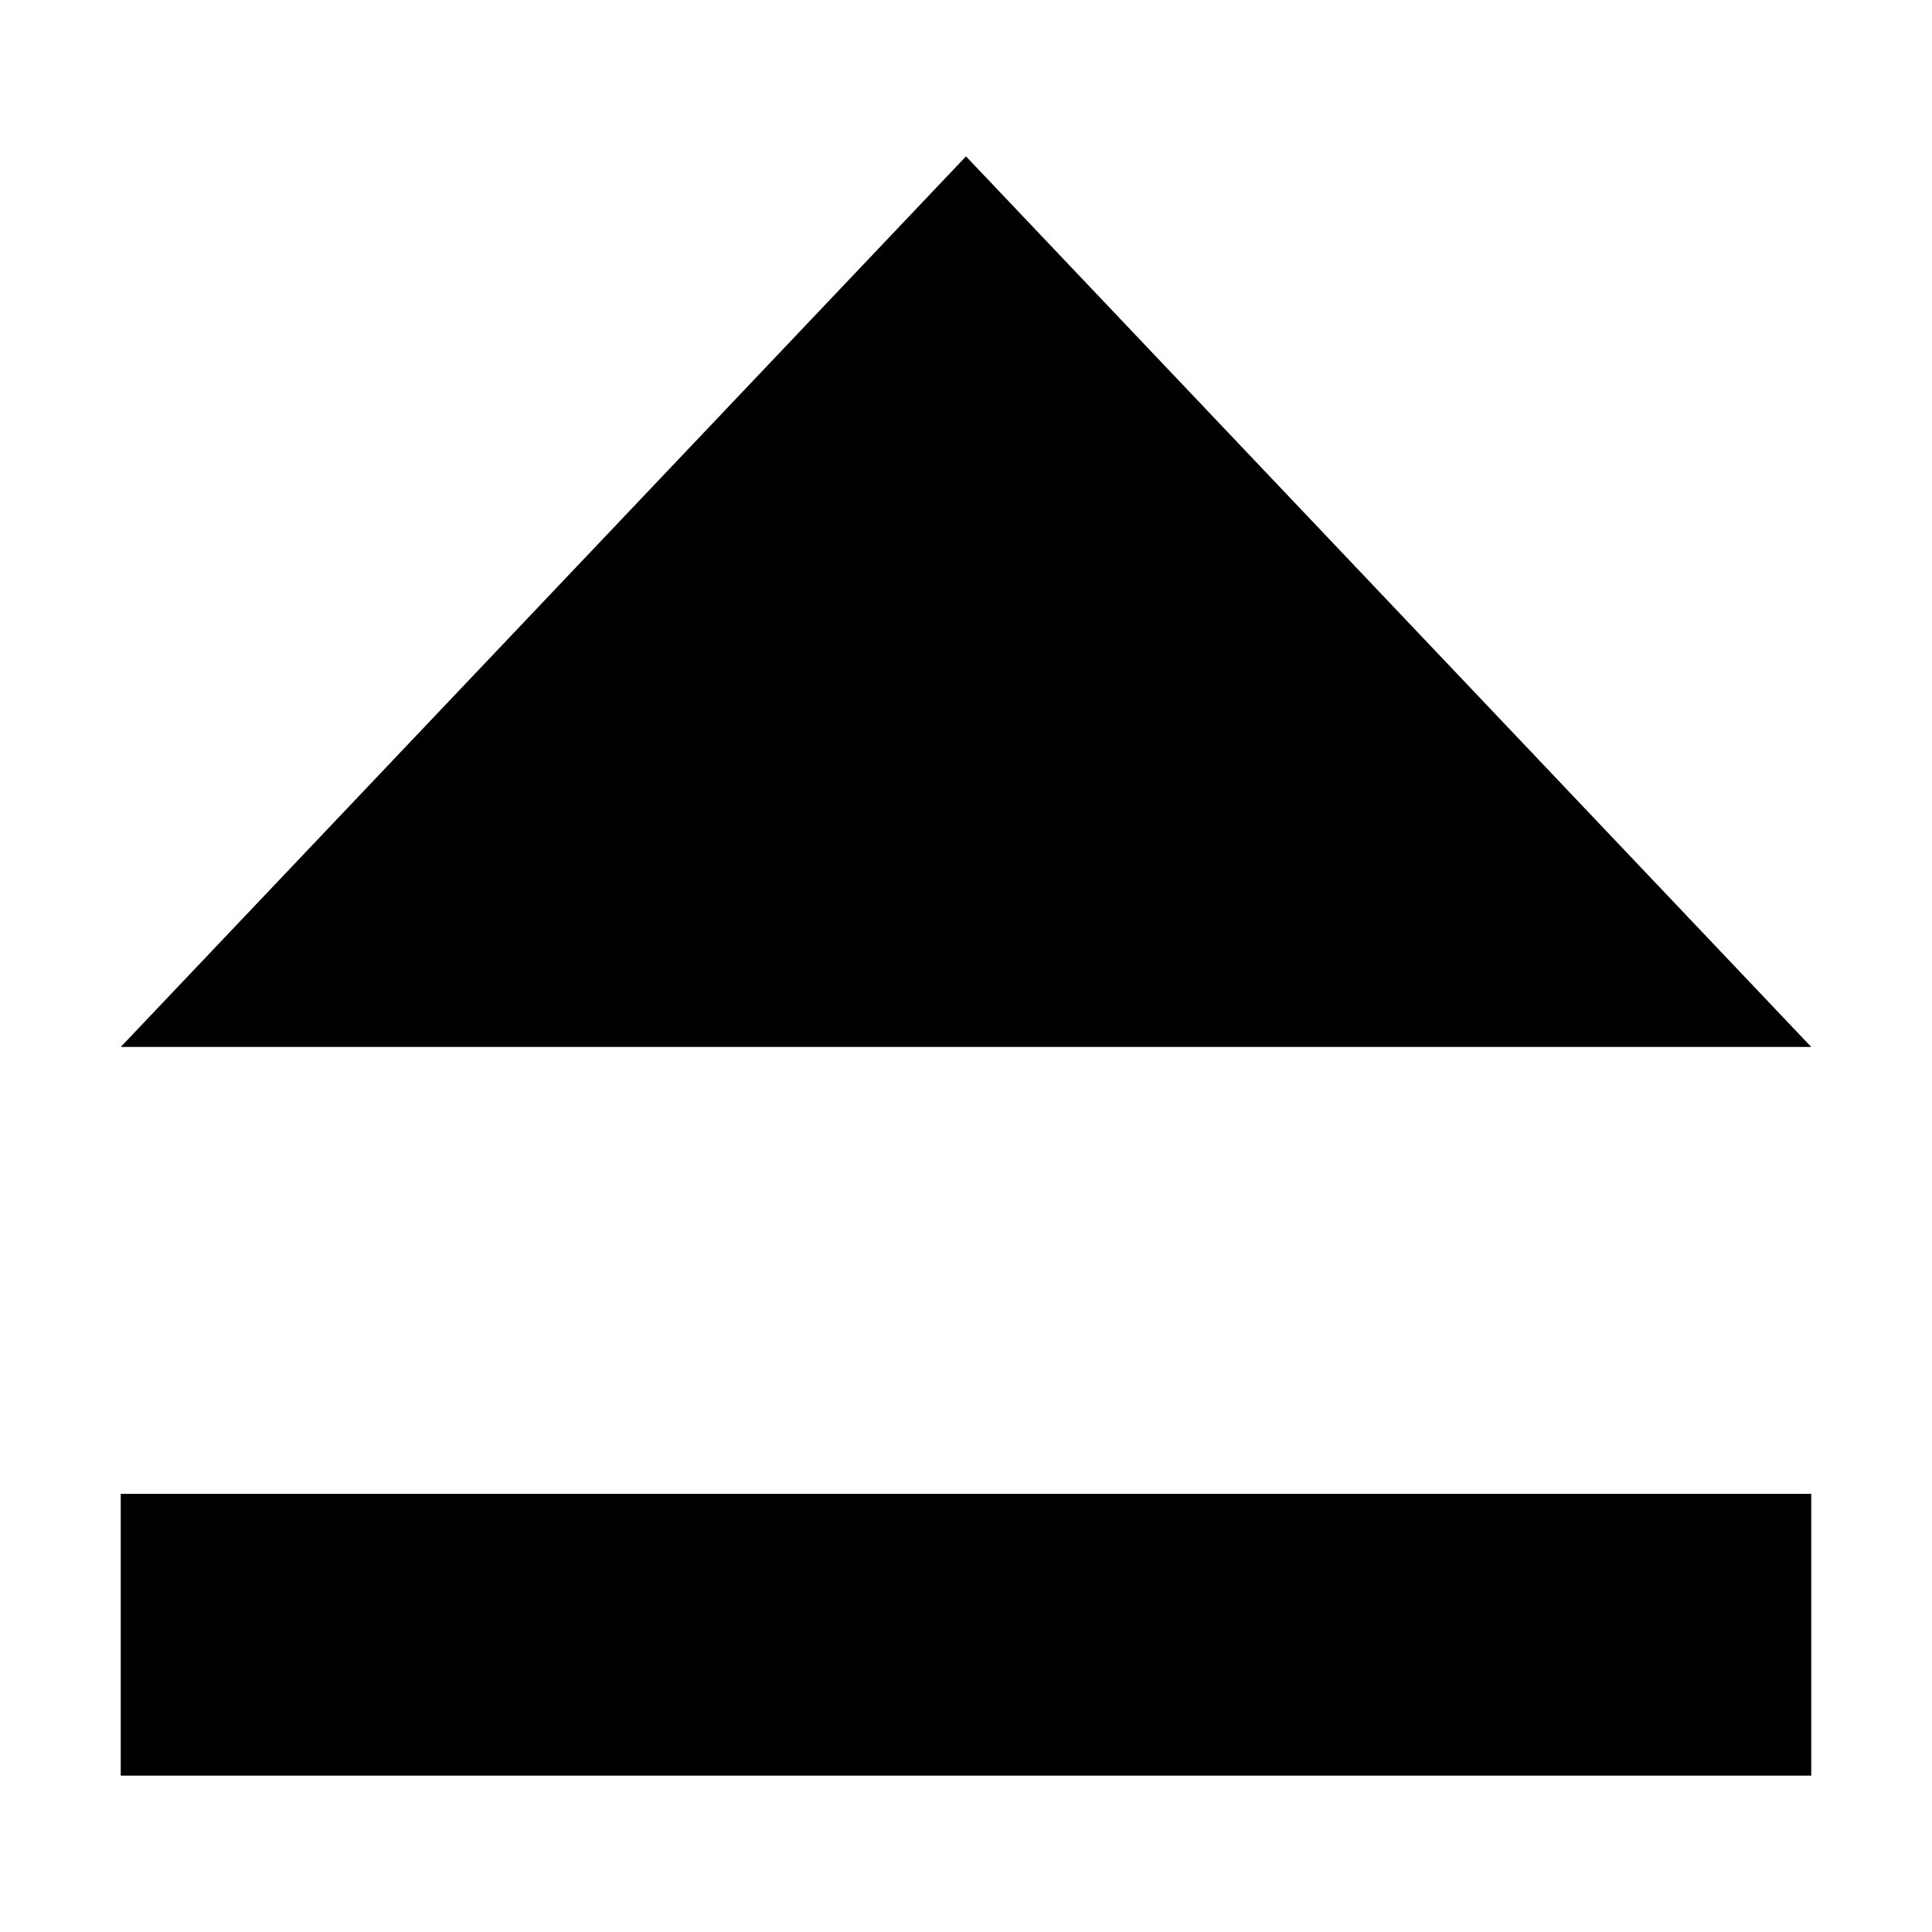<svg width="32" height="32" viewBox="0 0 32 32" fill="none" xmlns="http://www.w3.org/2000/svg">
<path d="M16 2.59L2 17.341H30L16 2.59Z" fill="black"/>
<path d="M2 24.743H30V29.41H2V24.743Z" fill="black"/>
</svg>
